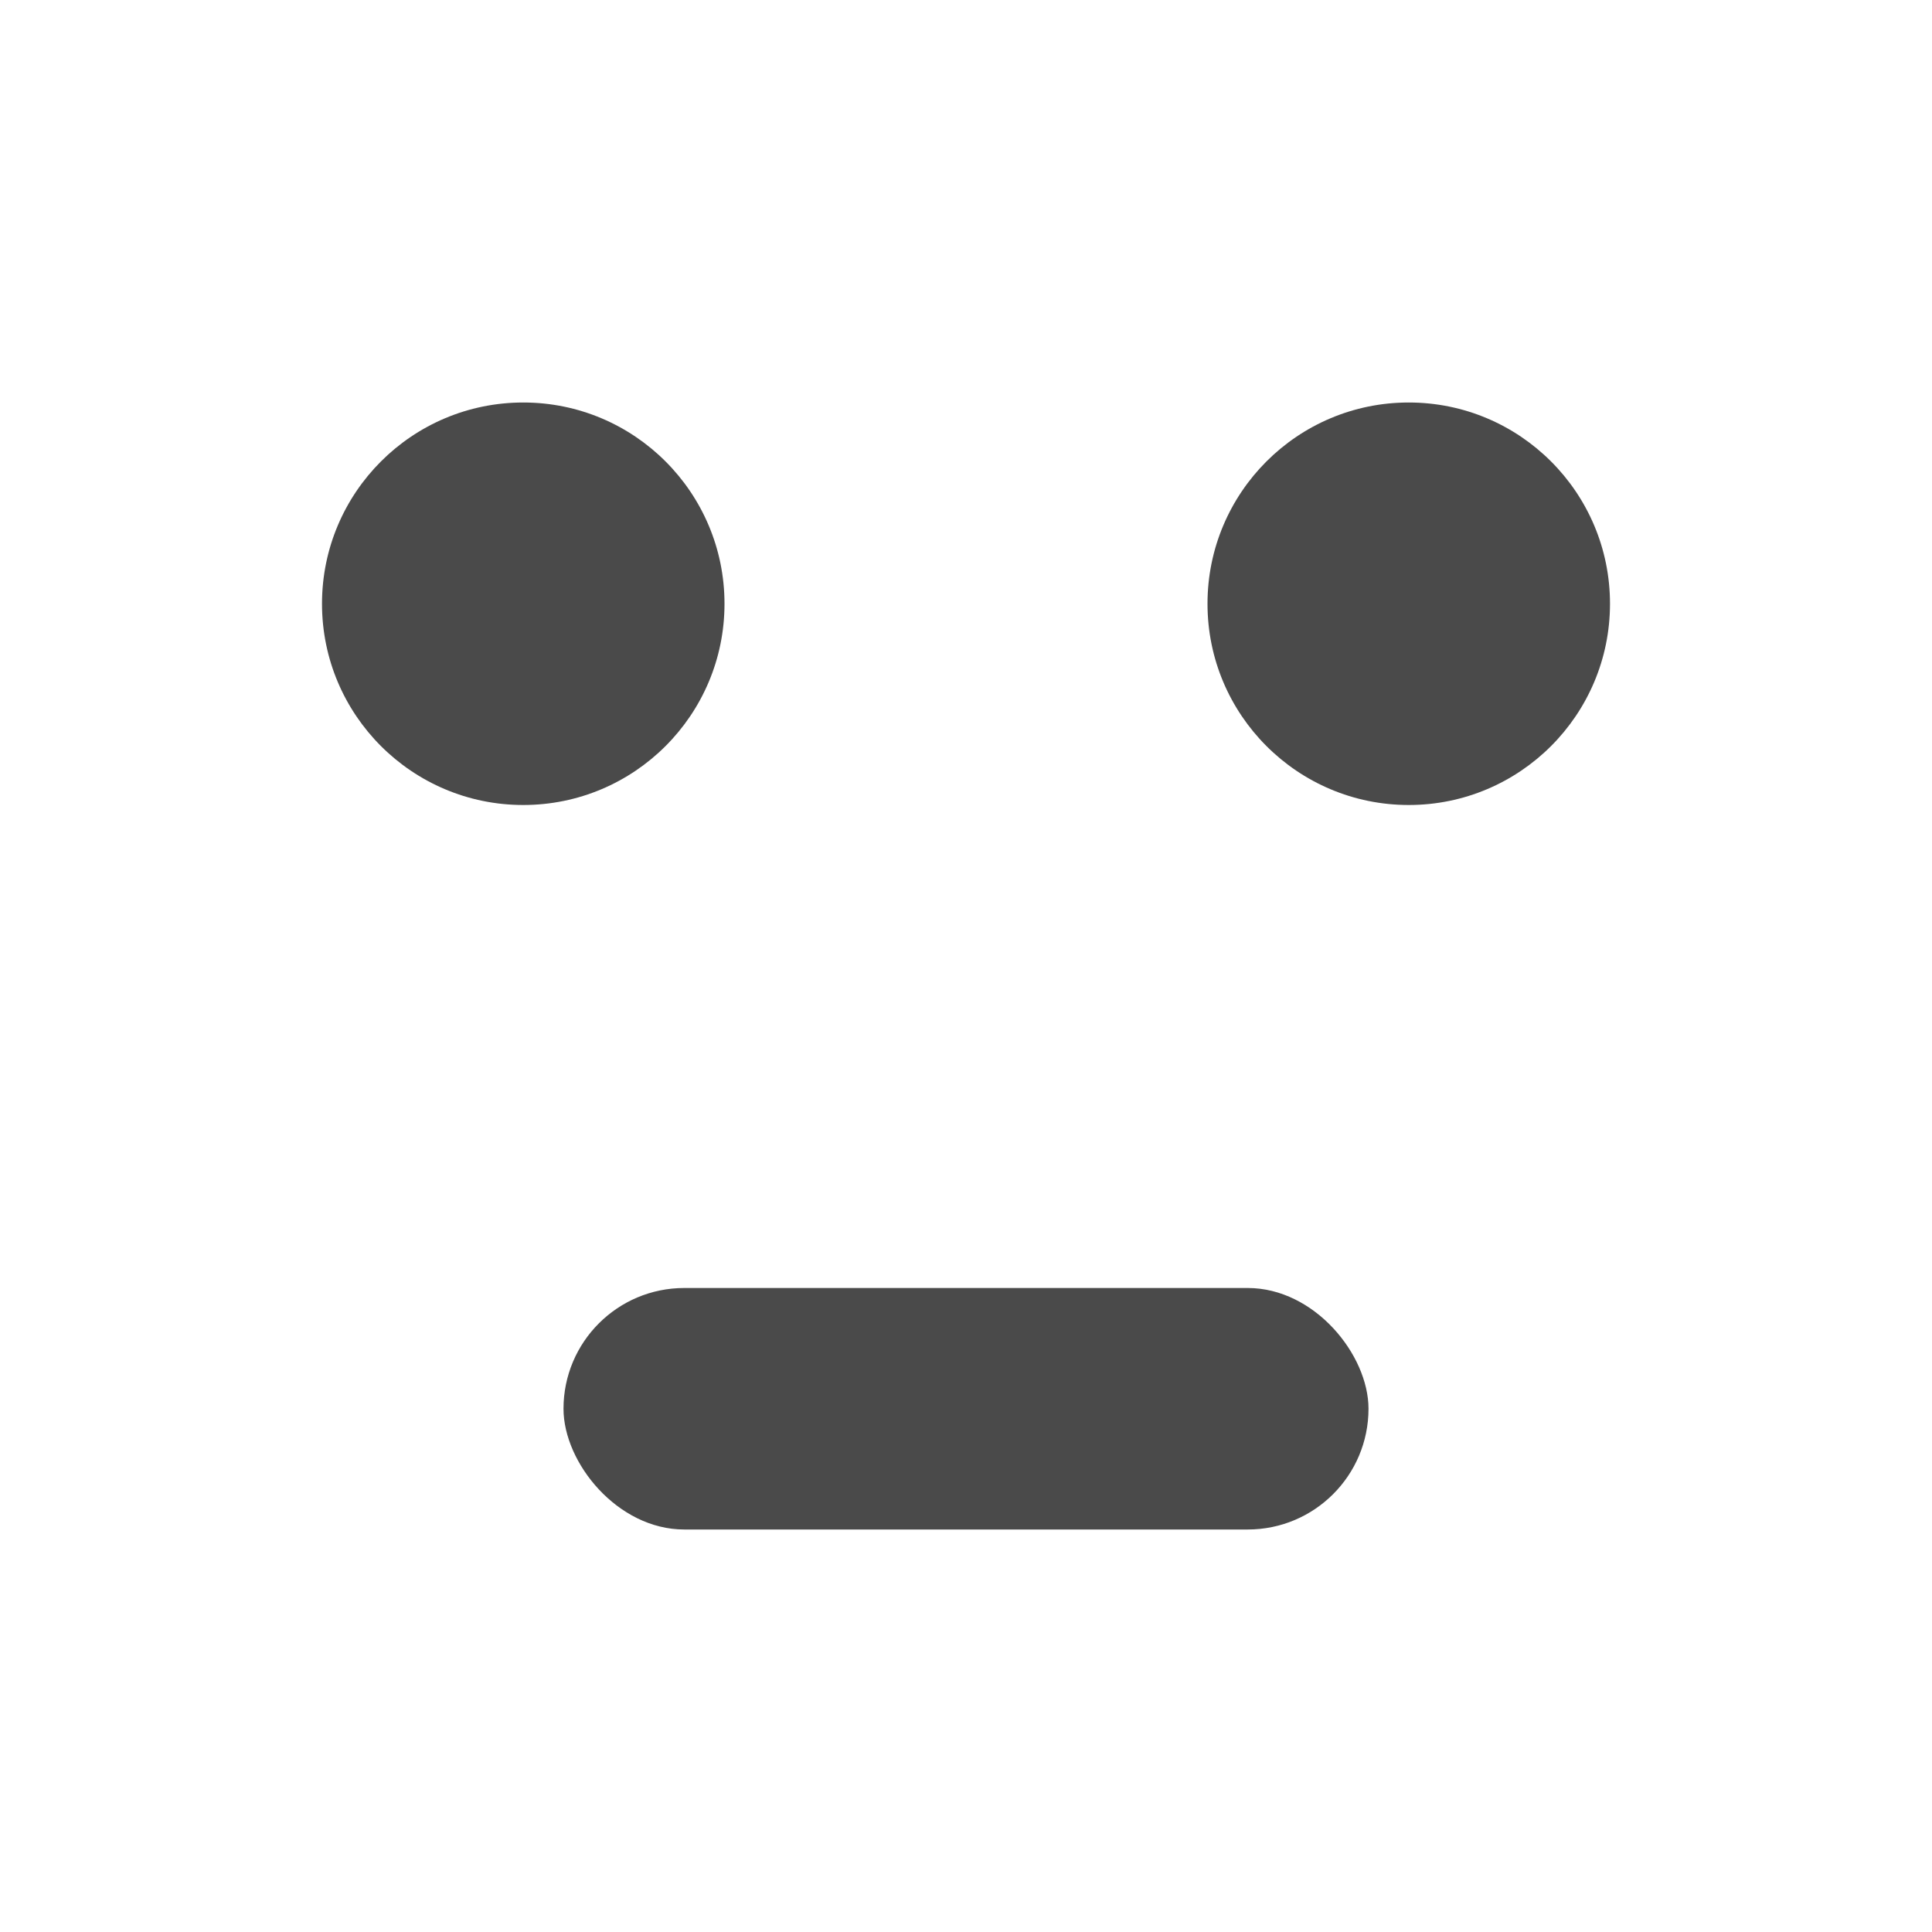 <?xml version="1.0" encoding="UTF-8" standalone="no"?>
<svg width="24px" height="24px" viewBox="0 0 24 24" version="1.1" xmlns="http://www.w3.org/2000/svg" xmlns:xlink="http://www.w3.org/1999/xlink" xmlns:sketch="http://www.bohemiancoding.com/sketch/ns">
    <!-- Generator: Sketch 3.3.3 (12072) - http://www.bohemiancoding.com/sketch -->
    <title>perfil-24</title>
    <desc>Created with Sketch.</desc>
    <defs></defs>
    <g id="Page-1" stroke="none" stroke-width="1" fill="none" fill-rule="evenodd" sketch:type="MSPage">
        <g id="perfil-24" sketch:type="MSArtboardGroup" fill="#4A4A4A">
            <circle id="Oval-20-Copy-2" sketch:type="MSShapeGroup" cx="6.5" cy="7.5" r="2.5"></circle>
            <circle id="Oval-20-Copy-3" sketch:type="MSShapeGroup" cx="17.5" cy="7.5" r="2.5"></circle>
            <rect id="Rectangle-50-Copy" sketch:type="MSShapeGroup" x="7" y="16" width="10" height="3" rx="1.5"></rect>
        </g>
    </g>
</svg>
